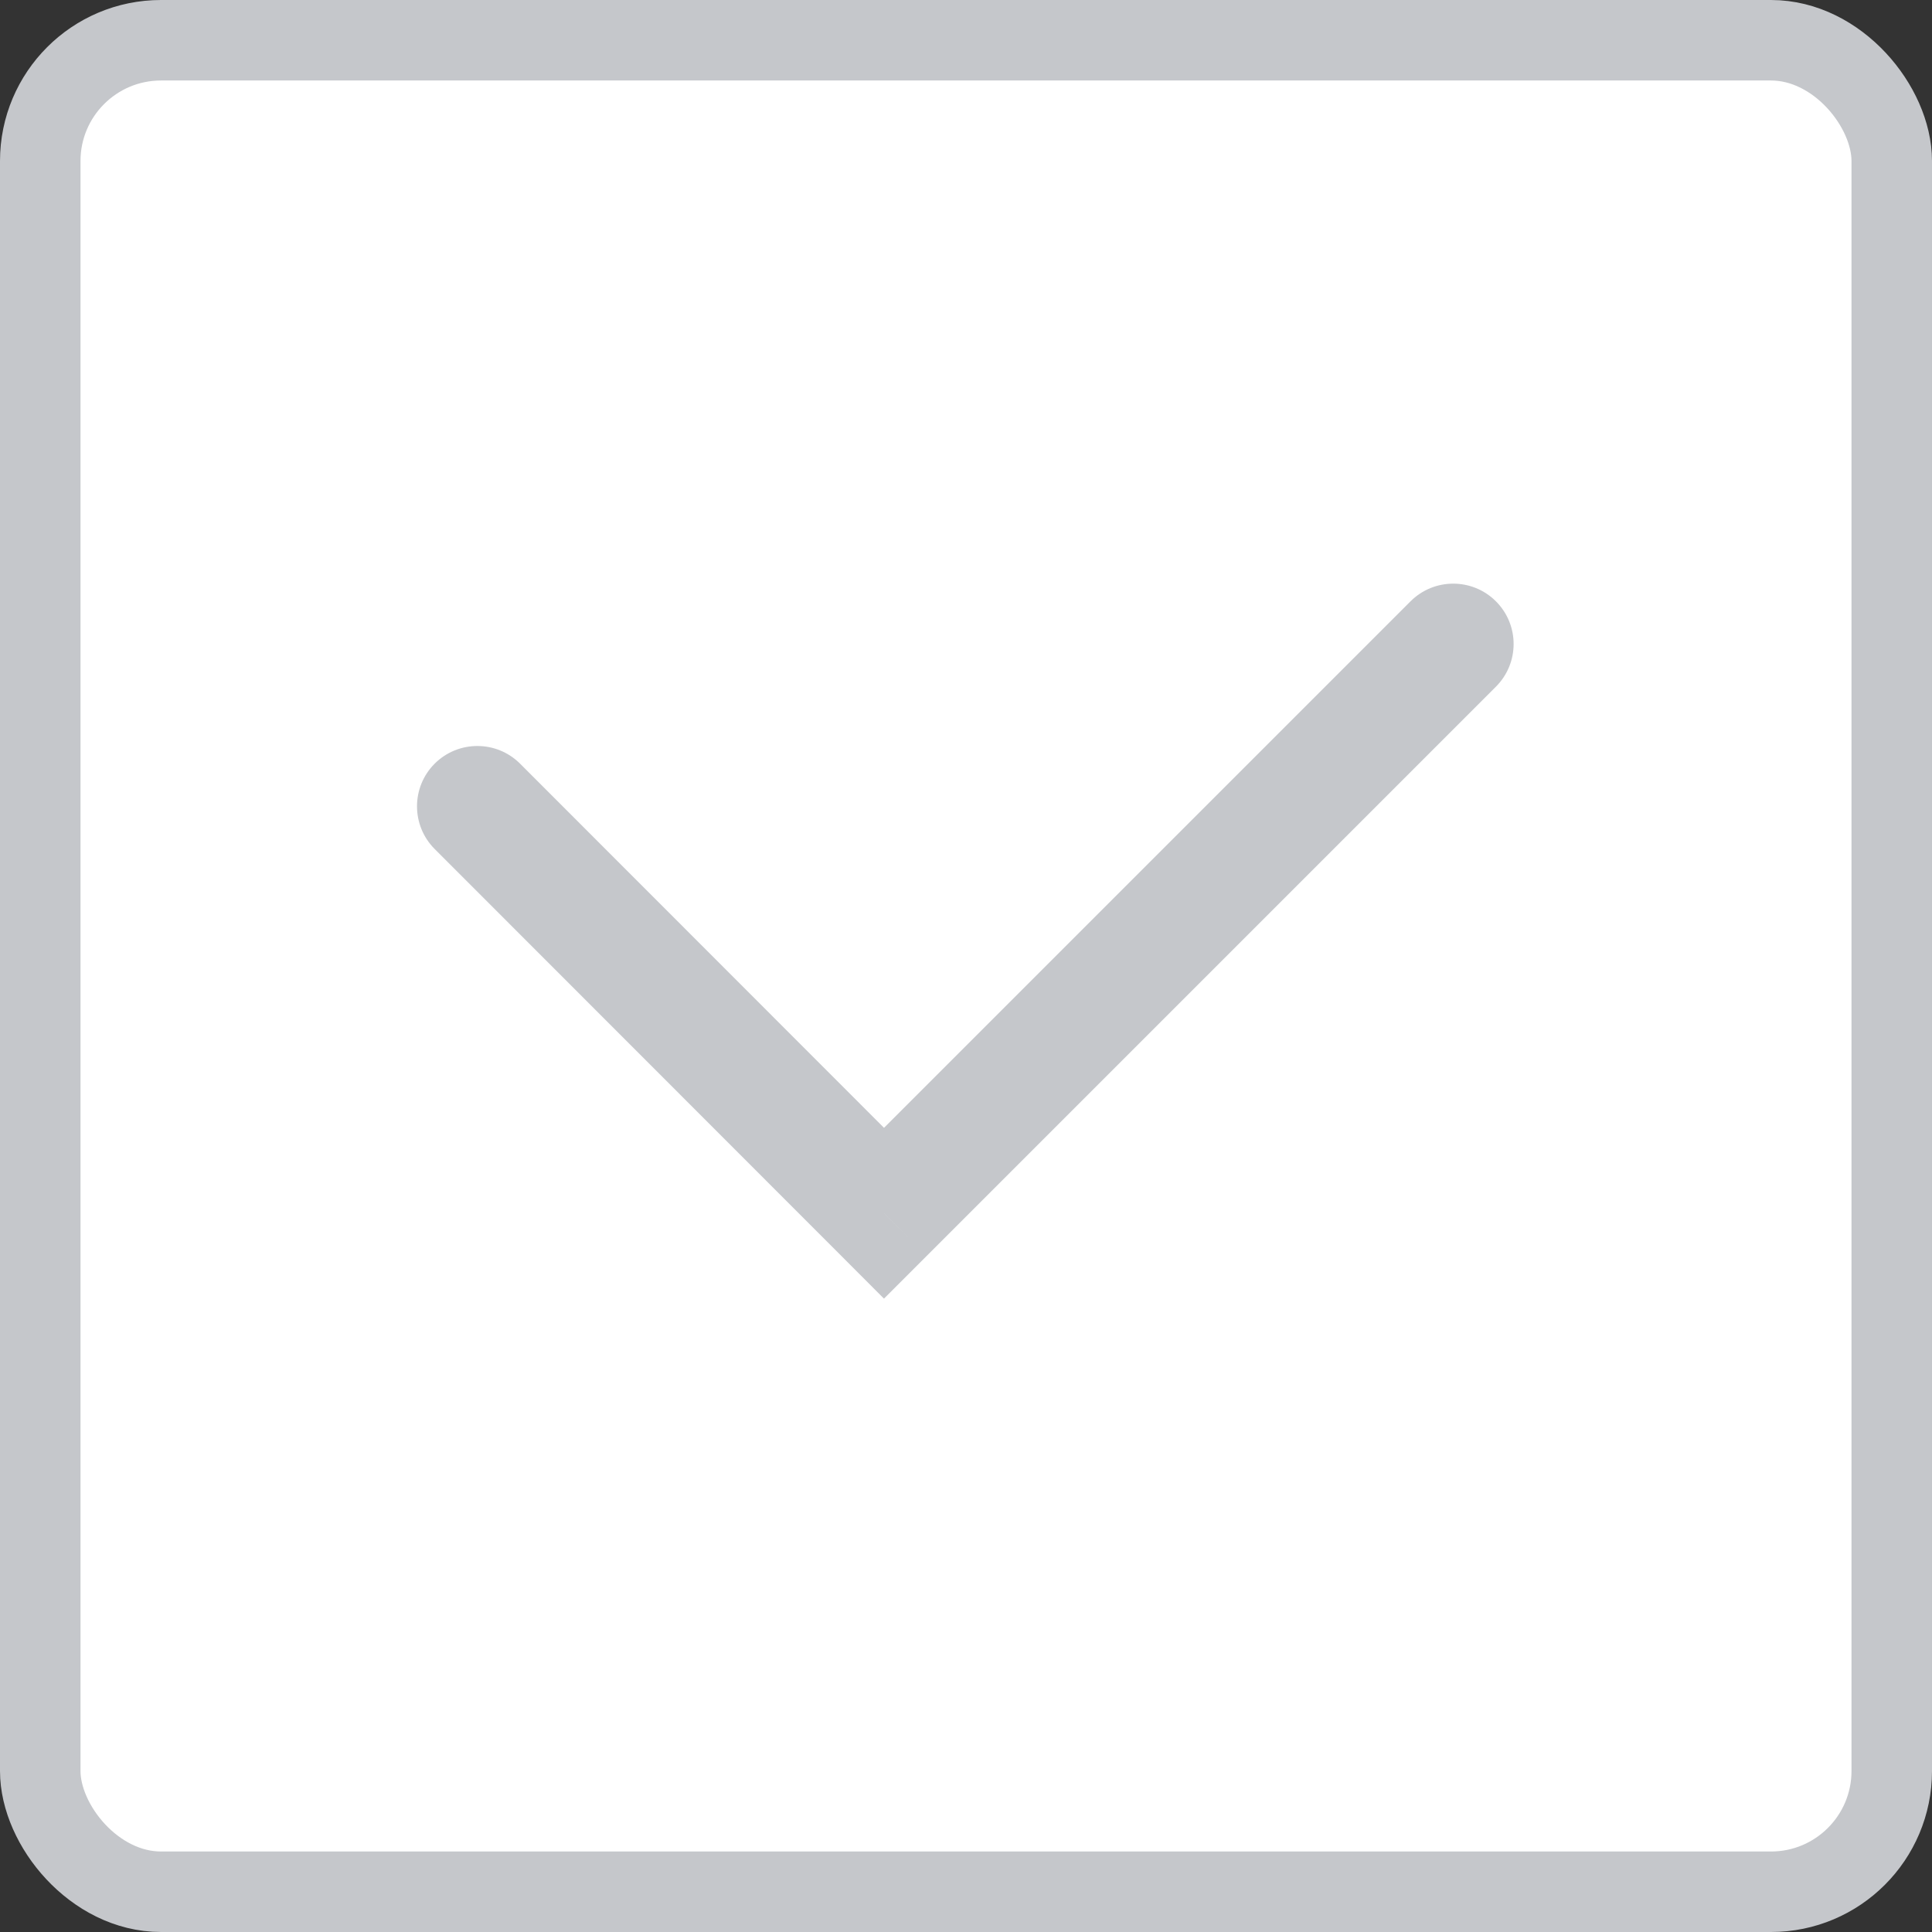 <svg width="24" height="24" viewBox="0 0 24 24" fill="none" xmlns="http://www.w3.org/2000/svg">
<rect x="0" y="0" width="24" height="24" fill="#333333" stroke="none"/>
<rect x="0.5" y="0.5" width="23" height="23" rx="1.5" fill="white" stroke="#C5C7CB"/>
<path d="M18.583 8.53C18.876 8.237 18.876 7.763 18.583 7.47C18.29 7.177 17.815 7.177 17.522 7.47L18.583 8.53ZM10.981 15.071L10.451 15.601L10.981 16.132L11.512 15.601L10.981 15.071ZM6.461 9.487C6.168 9.194 5.693 9.194 5.4 9.486C5.107 9.779 5.107 10.254 5.4 10.547L6.461 9.487ZM17.522 7.47L10.451 14.541L11.512 15.601L18.583 8.53L17.522 7.47ZM11.512 14.541L6.461 9.487L5.4 10.547L10.451 15.601L11.512 14.541Z" fill="#C5C7CB"/>
</svg>
